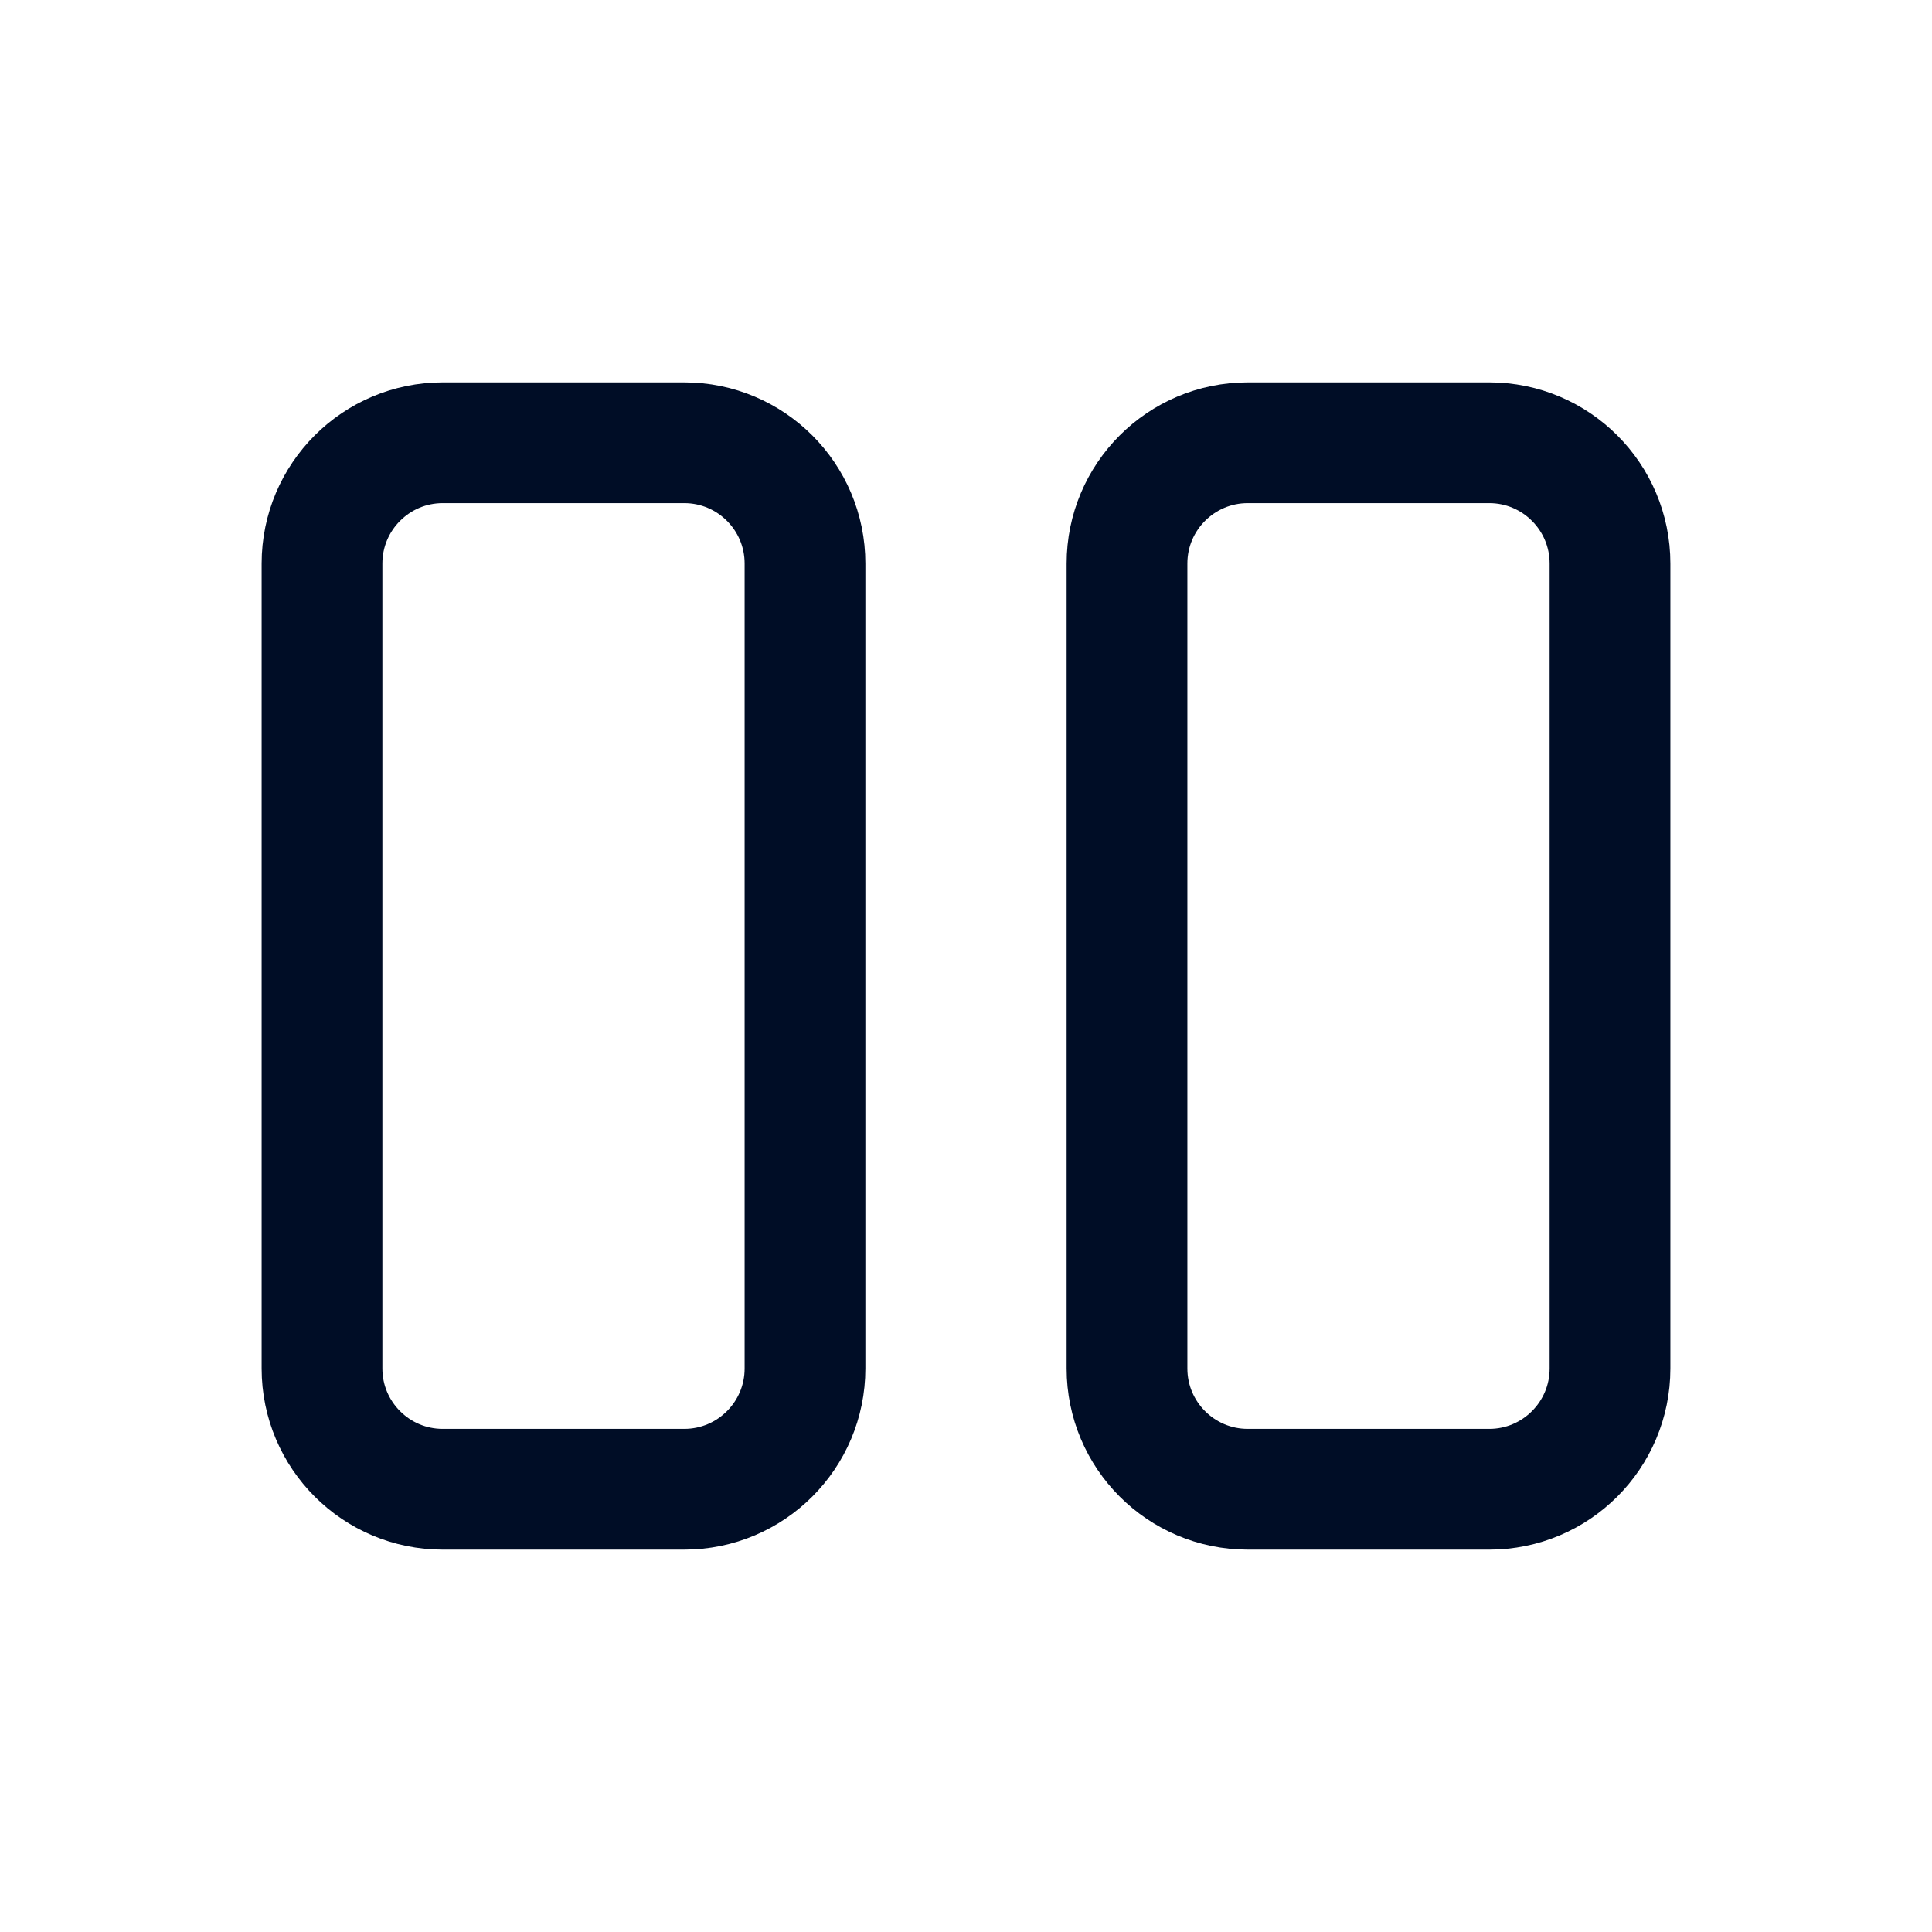 <svg
  width="24"
  height="24"
  viewBox="0 0 24 24"
  fill="none"
  xmlns="http://www.w3.org/2000/svg"
>
  <path
    d="M8.5 5.5H5.5C4.672 5.5 4 6.172 4 7V17C4 17.828 4.672 18.5 5.5 18.5H8.5C9.328 18.5 10 17.828 10 17V7C10 6.172 9.328 5.5 8.5 5.5Z"
    stroke="#000D26"
    stroke-width="1.5"
    stroke-linecap="round"
    stroke-linejoin="round"
  />
  <path
    d="M18.5 5.5H15.5C14.672 5.5 14 6.172 14 7V17C14 17.828 14.672 18.5 15.5 18.5H18.5C19.328 18.5 20 17.828 20 17V7C20 6.172 19.328 5.5 18.5 5.5Z"
    stroke="#000D26"
    stroke-width="1.5"
    stroke-linecap="round"
    stroke-linejoin="round"
  />
</svg>
